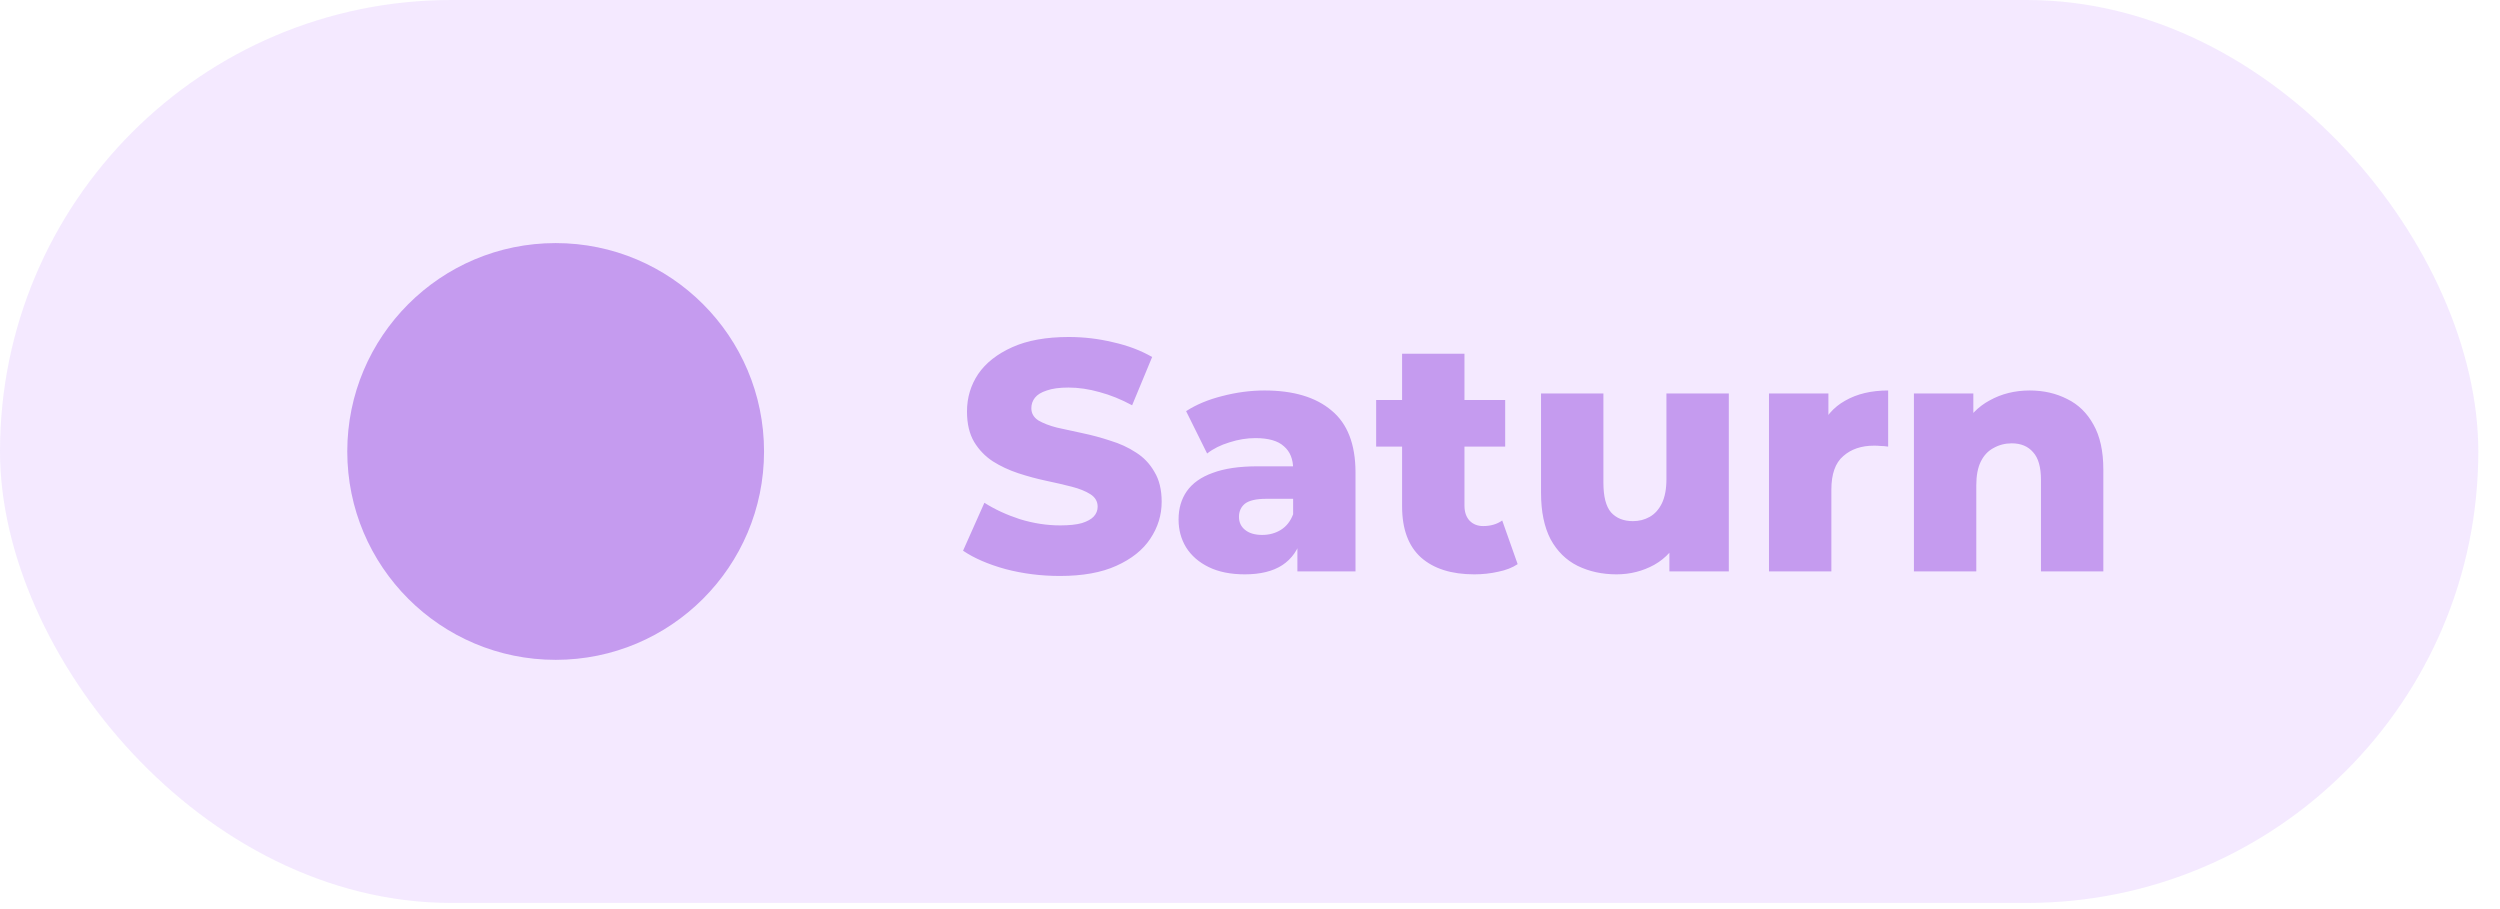 <svg width="99" height="36" viewBox="0 0 99 36" fill="none" xmlns="http://www.w3.org/2000/svg">
<g opacity="0.7">
<rect width="98.141" height="35.757" rx="17.878" fill="#EFE0FF"/>
<circle cx="22.004" cy="17.878" r="8.252" fill="#AC70E8"/>
<path d="M41.972 22.808C41.226 22.808 40.507 22.718 39.814 22.535C39.129 22.345 38.57 22.102 38.137 21.808L38.982 19.91C39.389 20.169 39.857 20.386 40.386 20.559C40.923 20.724 41.456 20.806 41.985 20.806C42.34 20.806 42.626 20.776 42.843 20.715C43.059 20.646 43.215 20.559 43.311 20.456C43.415 20.343 43.467 20.213 43.467 20.066C43.467 19.858 43.371 19.693 43.181 19.572C42.99 19.45 42.743 19.351 42.44 19.273C42.136 19.195 41.798 19.116 41.426 19.038C41.062 18.96 40.693 18.861 40.321 18.739C39.957 18.618 39.623 18.462 39.32 18.271C39.016 18.072 38.769 17.817 38.579 17.505C38.388 17.184 38.293 16.781 38.293 16.296C38.293 15.749 38.44 15.255 38.735 14.813C39.038 14.371 39.489 14.016 40.087 13.748C40.685 13.479 41.43 13.345 42.323 13.345C42.921 13.345 43.506 13.414 44.078 13.553C44.658 13.682 45.174 13.877 45.625 14.137L44.832 16.049C44.398 15.815 43.969 15.641 43.545 15.528C43.12 15.407 42.708 15.347 42.31 15.347C41.954 15.347 41.668 15.386 41.452 15.463C41.235 15.533 41.079 15.628 40.984 15.749C40.888 15.871 40.841 16.009 40.841 16.166C40.841 16.365 40.932 16.525 41.114 16.646C41.304 16.759 41.551 16.855 41.855 16.933C42.167 17.002 42.505 17.076 42.869 17.154C43.241 17.232 43.61 17.331 43.974 17.453C44.346 17.565 44.684 17.721 44.988 17.921C45.291 18.111 45.534 18.367 45.716 18.688C45.906 19 46.002 19.394 46.002 19.87C46.002 20.399 45.85 20.889 45.547 21.34C45.252 21.782 44.806 22.137 44.208 22.405C43.618 22.674 42.873 22.808 41.972 22.808ZM51.377 22.627V21.314L51.208 20.988V18.57C51.208 18.18 51.086 17.881 50.844 17.674C50.61 17.457 50.233 17.349 49.713 17.349C49.375 17.349 49.032 17.405 48.686 17.517C48.339 17.622 48.044 17.769 47.802 17.959L46.97 16.282C47.368 16.023 47.845 15.823 48.4 15.684C48.963 15.537 49.522 15.463 50.077 15.463C51.221 15.463 52.105 15.728 52.729 16.256C53.361 16.776 53.678 17.596 53.678 18.713V22.627H51.377ZM49.297 22.744C48.733 22.744 48.257 22.648 47.867 22.457C47.477 22.267 47.178 22.007 46.97 21.677C46.77 21.348 46.671 20.98 46.671 20.573C46.671 20.139 46.779 19.767 46.996 19.454C47.221 19.134 47.563 18.891 48.023 18.727C48.482 18.553 49.076 18.466 49.804 18.466H51.468V19.753H50.142C49.743 19.753 49.461 19.819 49.297 19.948C49.141 20.078 49.063 20.252 49.063 20.468C49.063 20.685 49.145 20.858 49.31 20.988C49.474 21.119 49.7 21.183 49.986 21.183C50.254 21.183 50.497 21.119 50.714 20.988C50.939 20.85 51.104 20.642 51.208 20.364L51.546 21.274C51.416 21.76 51.16 22.128 50.779 22.38C50.406 22.622 49.912 22.744 49.297 22.744ZM58.383 22.744C57.481 22.744 56.779 22.523 56.277 22.081C55.774 21.63 55.523 20.954 55.523 20.052V14.008H57.993V20.026C57.993 20.278 58.062 20.477 58.201 20.625C58.34 20.763 58.517 20.832 58.734 20.832C59.029 20.832 59.28 20.759 59.488 20.611L60.099 22.34C59.891 22.479 59.635 22.579 59.332 22.64C59.029 22.709 58.712 22.744 58.383 22.744ZM54.496 17.686V15.841H59.605V17.686H54.496ZM64.015 22.744C63.443 22.744 62.928 22.631 62.468 22.405C62.018 22.18 61.662 21.829 61.402 21.352C61.151 20.867 61.025 20.256 61.025 19.52V15.581H63.495V19.116C63.495 19.663 63.595 20.052 63.794 20.287C64.002 20.52 64.293 20.637 64.665 20.637C64.908 20.637 65.129 20.581 65.328 20.468C65.528 20.356 65.688 20.178 65.809 19.936C65.931 19.684 65.991 19.363 65.991 18.974V15.581H68.461V22.627H66.108V20.637L66.563 21.197C66.321 21.716 65.97 22.107 65.51 22.366C65.051 22.618 64.553 22.744 64.015 22.744ZM70.052 22.627V15.581H72.405V17.634L72.054 17.049C72.262 16.521 72.6 16.127 73.068 15.867C73.536 15.598 74.104 15.463 74.771 15.463V17.686C74.659 17.669 74.559 17.66 74.472 17.66C74.394 17.652 74.308 17.648 74.212 17.648C73.71 17.648 73.302 17.786 72.99 18.064C72.678 18.332 72.522 18.774 72.522 19.39V22.627H70.052ZM80.38 15.463C80.926 15.463 81.42 15.576 81.862 15.802C82.304 16.018 82.65 16.356 82.902 16.816C83.162 17.275 83.292 17.869 83.292 18.596V22.627H80.822V19C80.822 18.497 80.718 18.133 80.51 17.907C80.31 17.674 80.029 17.556 79.665 17.556C79.405 17.556 79.166 17.617 78.95 17.738C78.733 17.851 78.564 18.029 78.443 18.271C78.321 18.514 78.261 18.831 78.261 19.221V22.627H75.791V15.581H78.144V17.582L77.689 16.997C77.957 16.486 78.326 16.105 78.794 15.854C79.262 15.594 79.79 15.463 80.38 15.463Z" fill="#AC70E8"/>
</g>
</svg>
